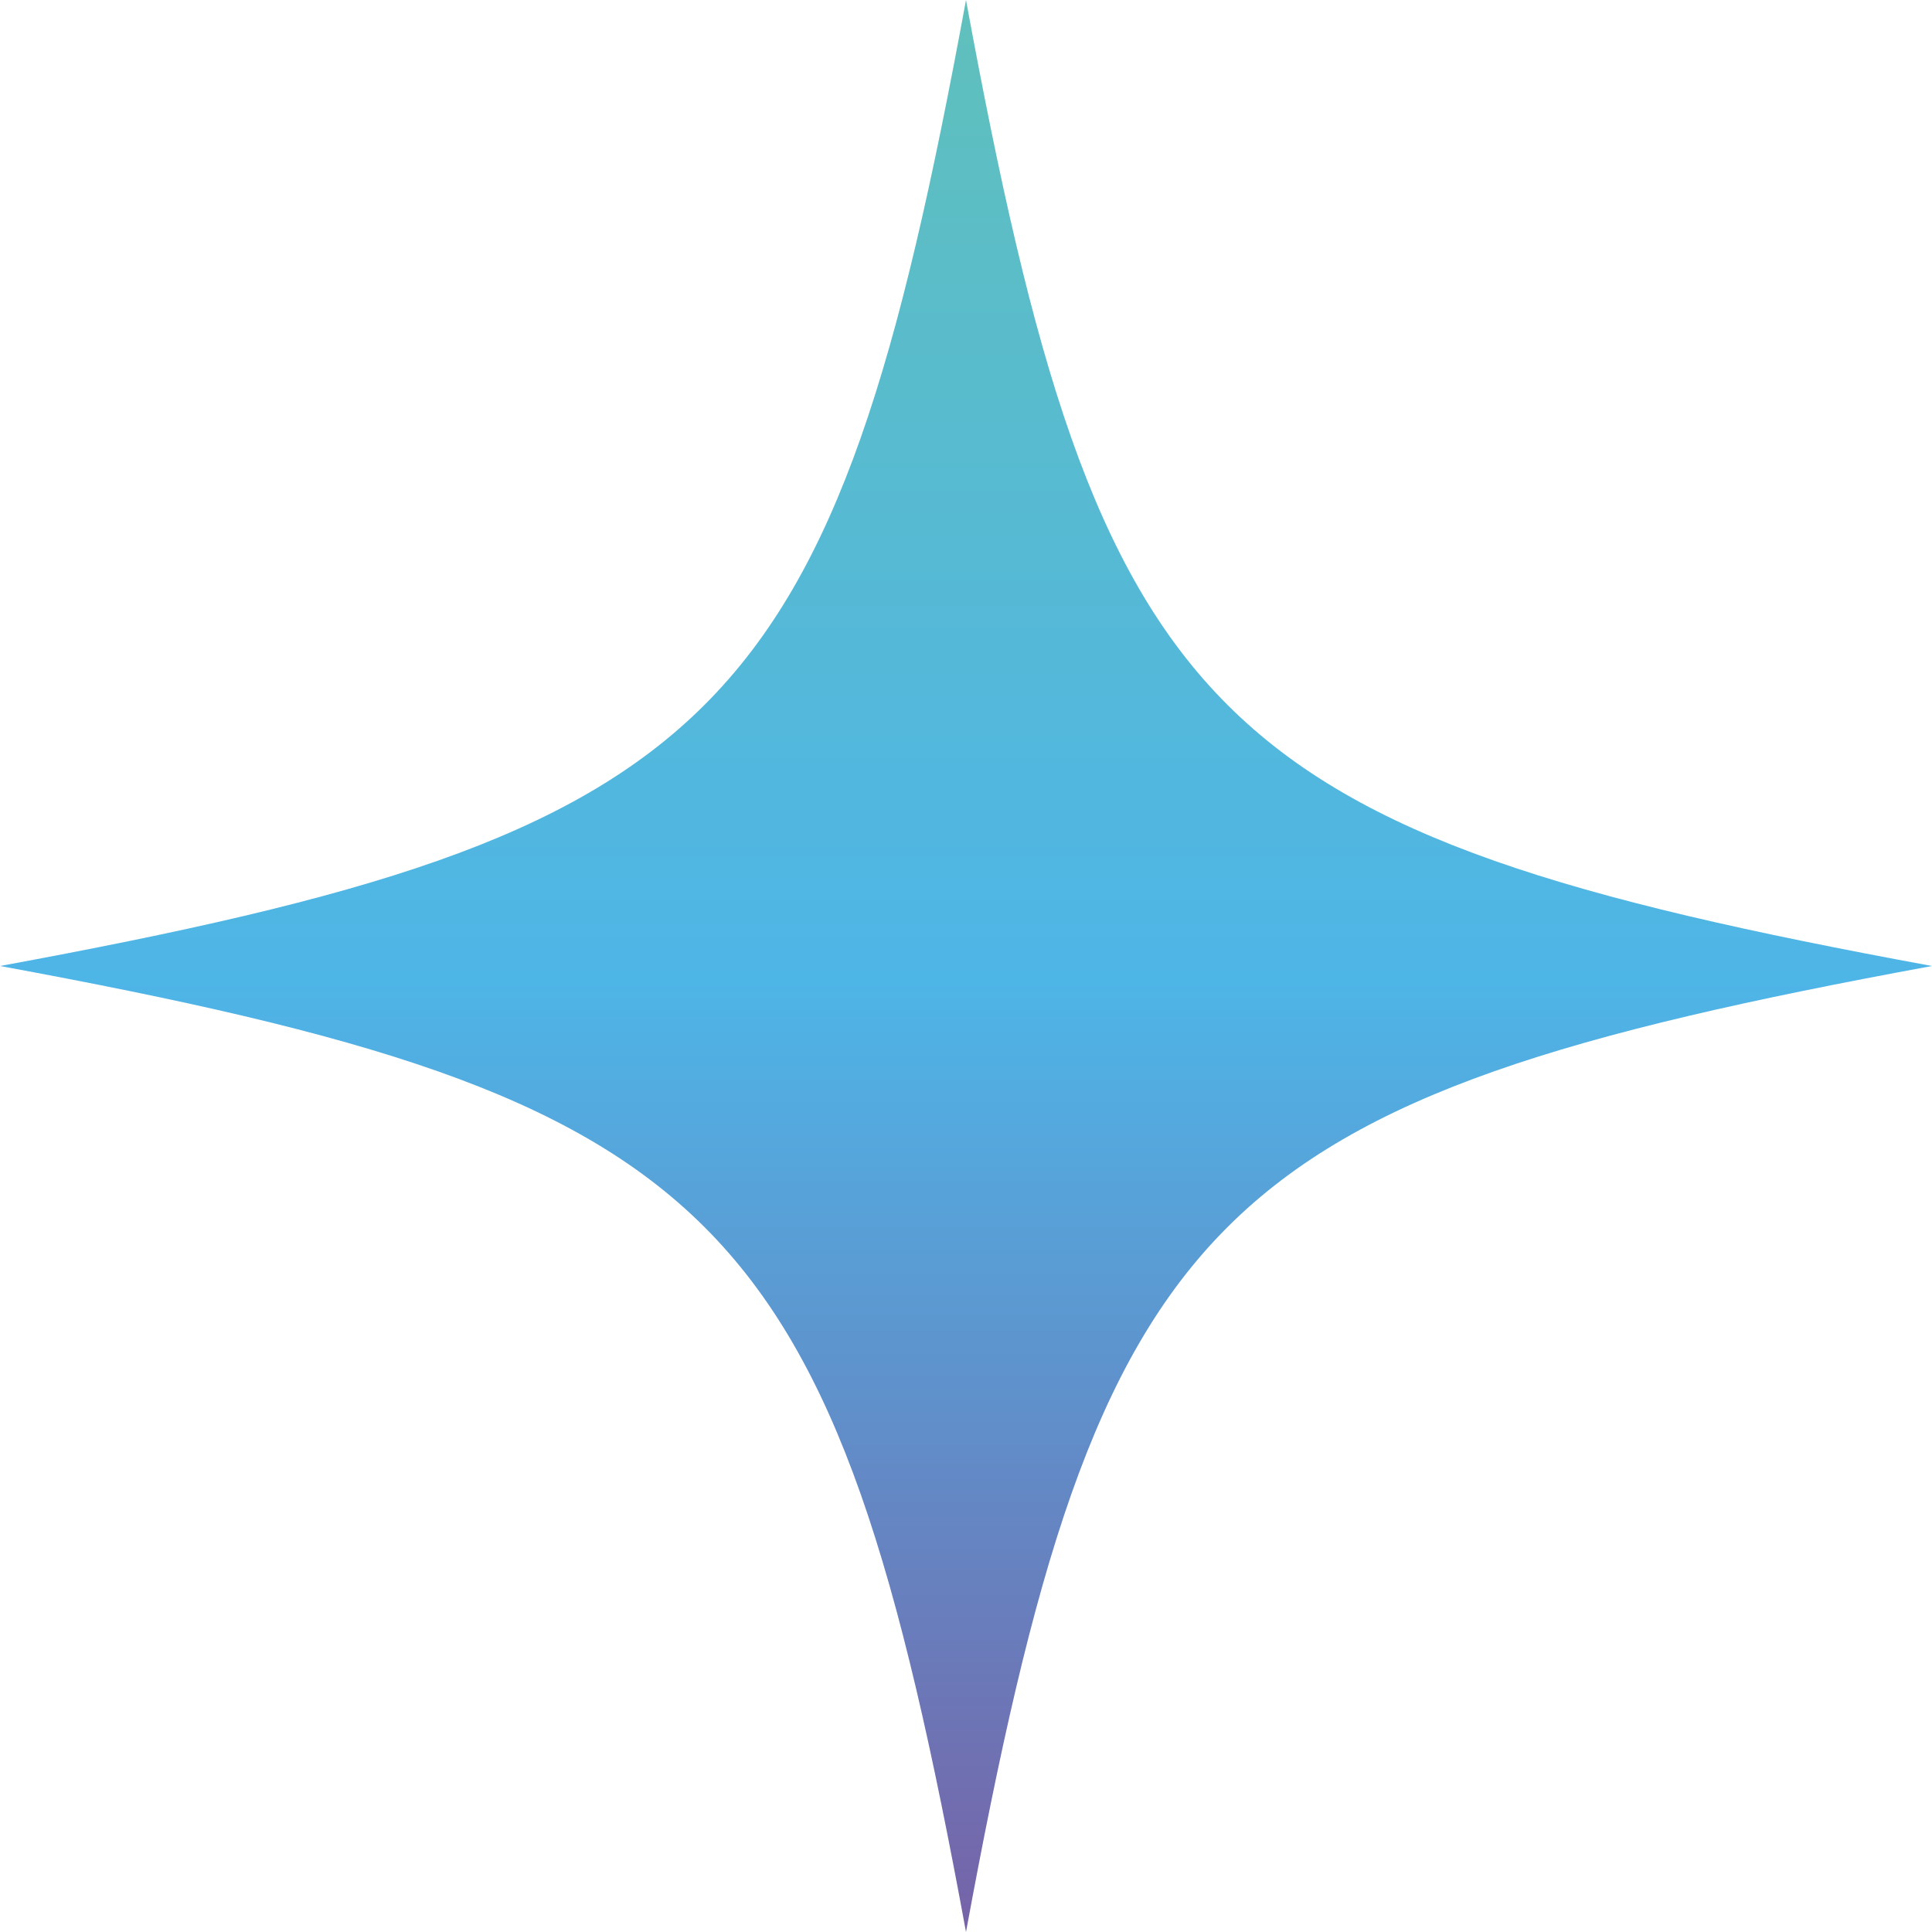 <svg width="9" height="9" viewBox="0 0 9 9" fill="none" xmlns="http://www.w3.org/2000/svg">
<path d="M4.5 0C3.879 3.375 3.375 3.879 0 4.5C3.375 5.121 3.879 5.625 4.5 9C5.121 5.625 5.625 5.121 9 4.5C5.625 3.879 5.121 3.375 4.5 0Z" fill="url(#paint0_linear_194_6420)"/>
<defs>
<linearGradient id="paint0_linear_194_6420" x1="4.5" y1="0" x2="4.5" y2="9" gradientUnits="userSpaceOnUse">
<stop stop-color="#60C0BC"/>
<stop offset="0.508" stop-color="#4EB5E7"/>
<stop offset="1" stop-color="#7662A7"/>
</linearGradient>
</defs>
</svg>
